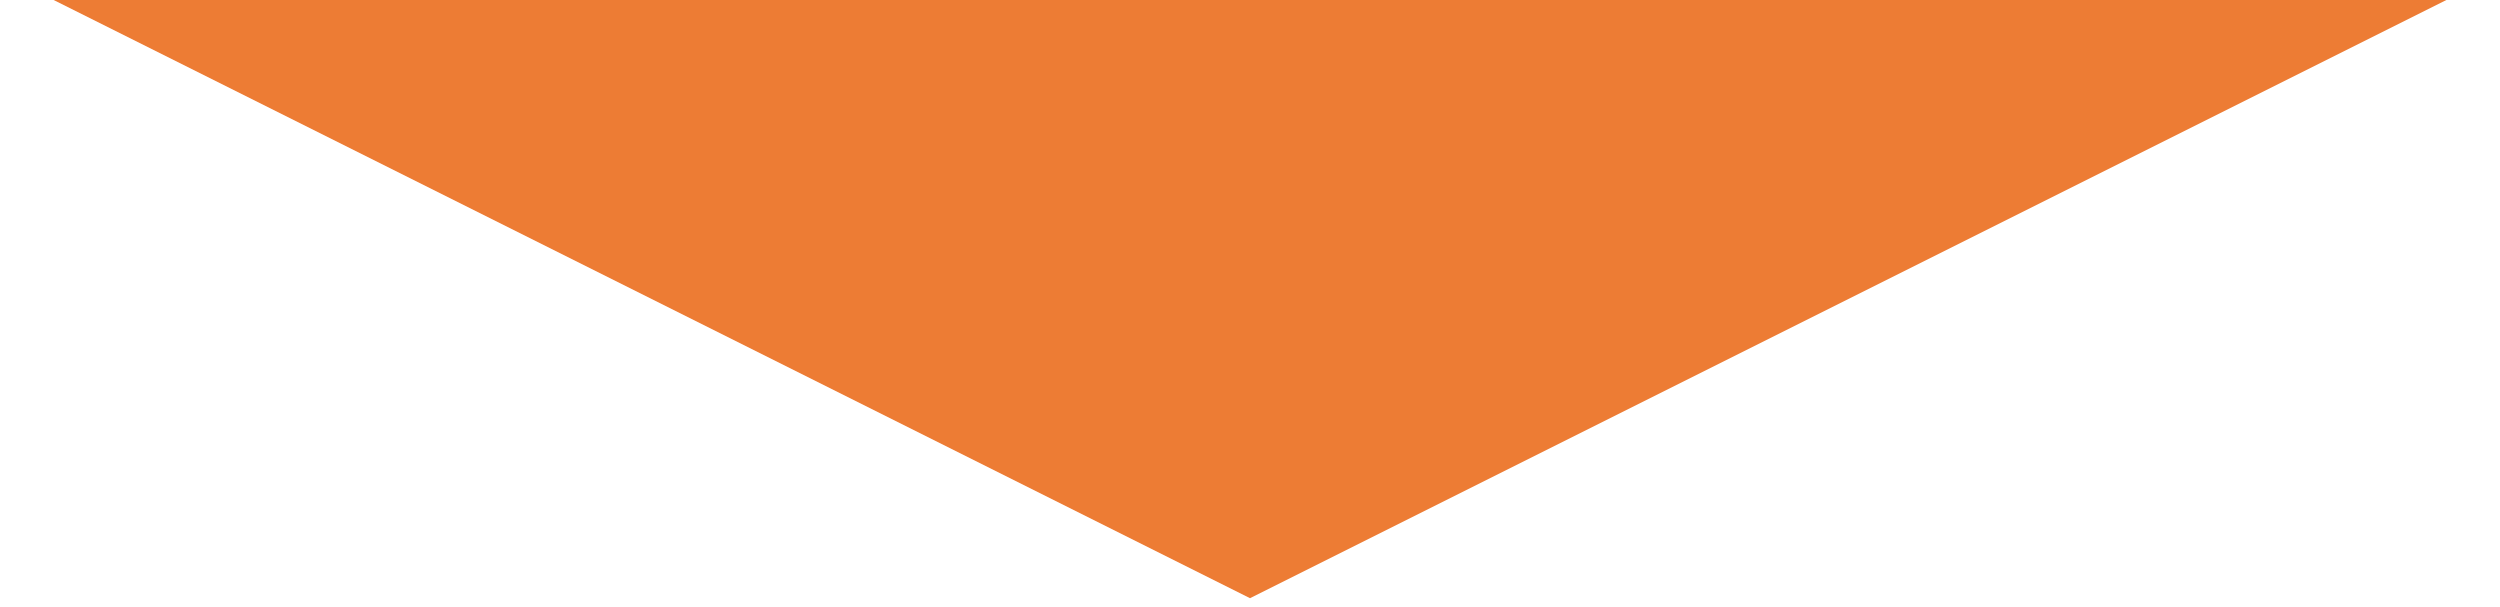 <?xml version="1.0" encoding="utf-8"?>
<!-- Generator: Adobe Illustrator 15.0.2, SVG Export Plug-In  -->
<!DOCTYPE svg PUBLIC "-//W3C//DTD SVG 1.1//EN" "http://www.w3.org/Graphics/SVG/1.1/DTD/svg11.dtd">
<svg version="1.1"
	 xmlns="http://www.w3.org/2000/svg" xmlns:xlink="http://www.w3.org/1999/xlink" xmlns:a="http://ns.adobe.com/AdobeSVGViewerExtensions/3.0/"
	 x="0px" y="0px" width="140px" height="34px" viewBox="0 1.501 140 34" overflow="visible" enable-background="new 0 1.501 140 34"
	 xml:space="preserve">
<defs>
</defs>
<polygon fill="#ED7C34" points="140,0 70,35 0,0 "/>
</svg>
